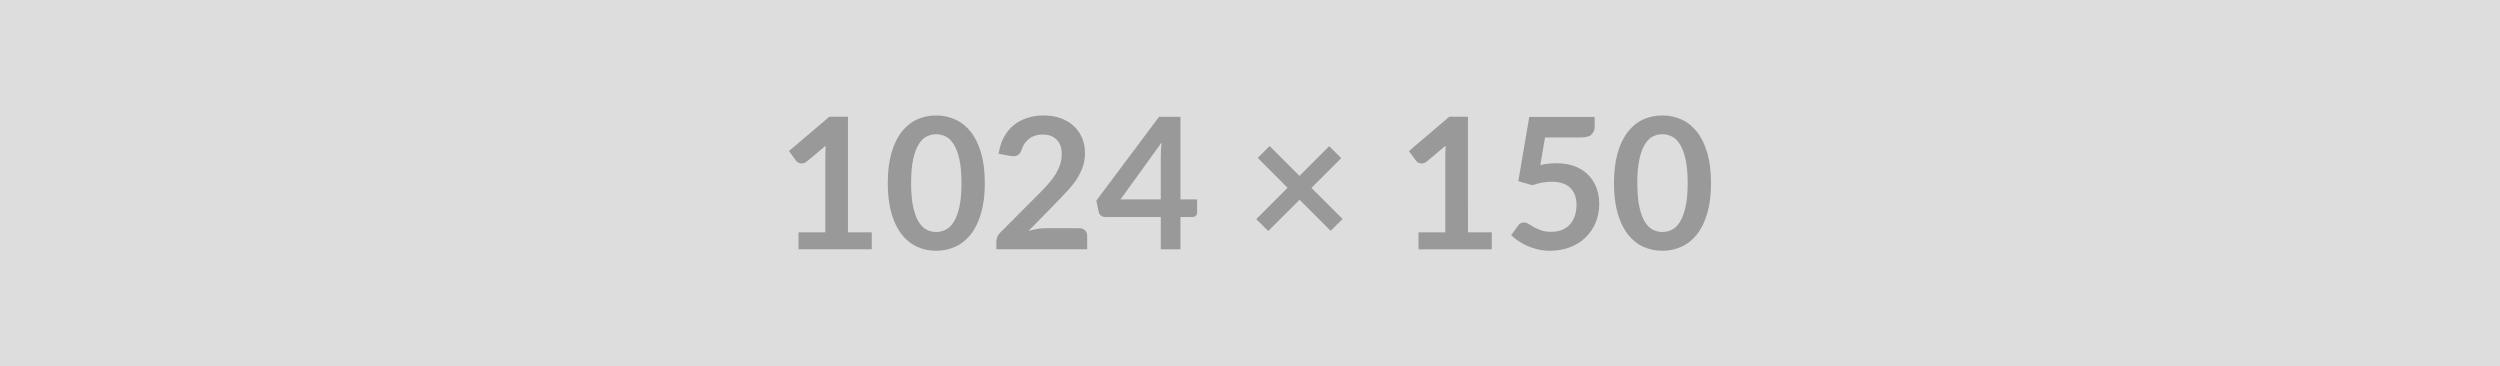 <svg xmlns="http://www.w3.org/2000/svg" width="1024" height="150" viewBox="0 0 1024 150"><rect width="100%" height="100%" fill="#DDDDDD"/><path fill="#999999" d="M347.32 95.17h9.75v6.94h-30v-6.94h10.99V63.56q0-1.87.11-3.86l-7.8 6.52q-.68.53-1.33.66-.66.13-1.24.02t-1.03-.4q-.45-.28-.68-.62l-2.92-4.01 16.53-14.06h7.62zM403.38 75q0 7.09-1.52 12.32t-4.2 8.64-6.34 5.08q-3.65 1.67-7.89 1.67t-7.86-1.67-6.28-5.08-4.16-8.64-1.5-12.32q0-7.13 1.5-12.34t4.16-8.62q2.66-3.42 6.28-5.09 3.62-1.66 7.86-1.66t7.89 1.66q3.66 1.67 6.34 5.09 2.68 3.41 4.2 8.62T403.38 75m-9.56 0q0-5.89-.86-9.75-.87-3.87-2.31-6.15-1.44-2.29-3.32-3.21-1.87-.92-3.9-.92-1.99 0-3.84.92-1.86.92-3.28 3.21-1.43 2.28-2.27 6.15-.85 3.86-.85 9.75t.85 9.75q.84 3.86 2.27 6.15 1.42 2.29 3.28 3.2 1.85.92 3.84.92 2.03 0 3.9-.92 1.88-.91 3.32-3.2t2.31-6.15q.86-3.86.86-9.75m34.31 18.48h13.91q1.5 0 2.38.85.89.84.89 2.23v5.55H408.1v-3.07q0-.94.4-1.97.39-1.04 1.26-1.86l16.46-16.5q2.06-2.1 3.69-4.01t2.72-3.79q1.09-1.87 1.67-3.81.58-1.93.58-4.06 0-1.95-.56-3.44-.56-1.48-1.6-2.49-1.03-1.01-2.47-1.52-1.44-.5-3.24-.5-1.66 0-3.06.46-1.41.47-2.49 1.32-1.09.84-1.84 1.97-.75 1.12-1.13 2.47-.64 1.73-1.65 2.29t-2.92.26l-4.88-.86q.56-3.9 2.18-6.85 1.61-2.94 4.03-4.91t5.55-2.96 6.73-.99q3.75 0 6.86 1.1 3.12 1.11 5.33 3.13 2.21 2.03 3.45 4.88t1.24 6.33q0 3-.89 5.56-.88 2.55-2.36 4.87t-3.47 4.5q-1.98 2.18-4.16 4.43l-12.22 12.48q1.76-.52 3.5-.8 1.75-.29 3.32-.29m30.83-11.81h16.5V63.94q0-2.52.33-5.56zm24.56 0h6.82v5.37q0 .75-.48 1.29-.49.54-1.39.54h-4.95v13.24h-8.06V88.87h-22.88q-.94 0-1.65-.58t-.9-1.44l-.97-4.69 25.68-34.31h8.78zm66.41 8.03-4.91 4.84-12.71-12.72-12.83 12.79-4.91-4.84 12.82-12.86-12.22-12.22 4.87-4.88 12.23 12.23 12.15-12.16 4.95 4.88-12.19 12.19zm51.34 5.47h9.75v6.94h-30v-6.94H592V63.56q0-1.87.12-3.86l-7.8 6.52q-.68.53-1.33.66-.66.13-1.24.02t-1.03-.4q-.45-.28-.68-.62l-2.92-4.01 16.53-14.06h7.62zm31.57-38.88-1.91 11.28q1.8-.37 3.45-.54t3.19-.17q4.27 0 7.54 1.27 3.26 1.28 5.47 3.53t3.34 5.27q1.12 3.02 1.12 6.5 0 4.32-1.52 7.88t-4.22 6.09q-2.69 2.54-6.39 3.92-3.69 1.39-8.04 1.39-2.55 0-4.84-.53-2.29-.52-4.29-1.4-2.01-.88-3.72-2.03-1.7-1.14-3.05-2.41l2.85-3.94q.9-1.28 2.36-1.28.94 0 1.91.6.98.6 2.23 1.32 1.26.71 2.97 1.31 1.7.6 4.1.6 2.55 0 4.5-.83 1.95-.82 3.25-2.3 1.29-1.49 1.95-3.53.65-2.04.65-4.44 0-4.43-2.57-6.92-2.56-2.5-7.59-2.5-3.86 0-7.91 1.43l-5.78-1.65 4.5-26.33h26.78v3.94q0 1.99-1.24 3.23t-4.2 1.24zM700.83 75q0 7.09-1.52 12.32t-4.2 8.64-6.34 5.08q-3.65 1.67-7.89 1.67t-7.86-1.67-6.28-5.08-4.16-8.64-1.5-12.32q0-7.13 1.5-12.34t4.16-8.62q2.66-3.42 6.28-5.09 3.62-1.66 7.86-1.66t7.89 1.66q3.66 1.67 6.34 5.09 2.68 3.41 4.2 8.62T700.83 75m-9.56 0q0-5.89-.87-9.75-.86-3.87-2.3-6.15-1.45-2.29-3.32-3.21-1.88-.92-3.9-.92-1.99 0-3.84.92-1.86.92-3.28 3.21-1.43 2.28-2.27 6.15-.85 3.86-.85 9.75t.85 9.75q.84 3.86 2.27 6.15 1.42 2.29 3.28 3.2 1.85.92 3.84.92 2.02 0 3.9-.92 1.87-.91 3.32-3.2 1.44-2.29 2.3-6.15.87-3.86.87-9.75"/></svg>
